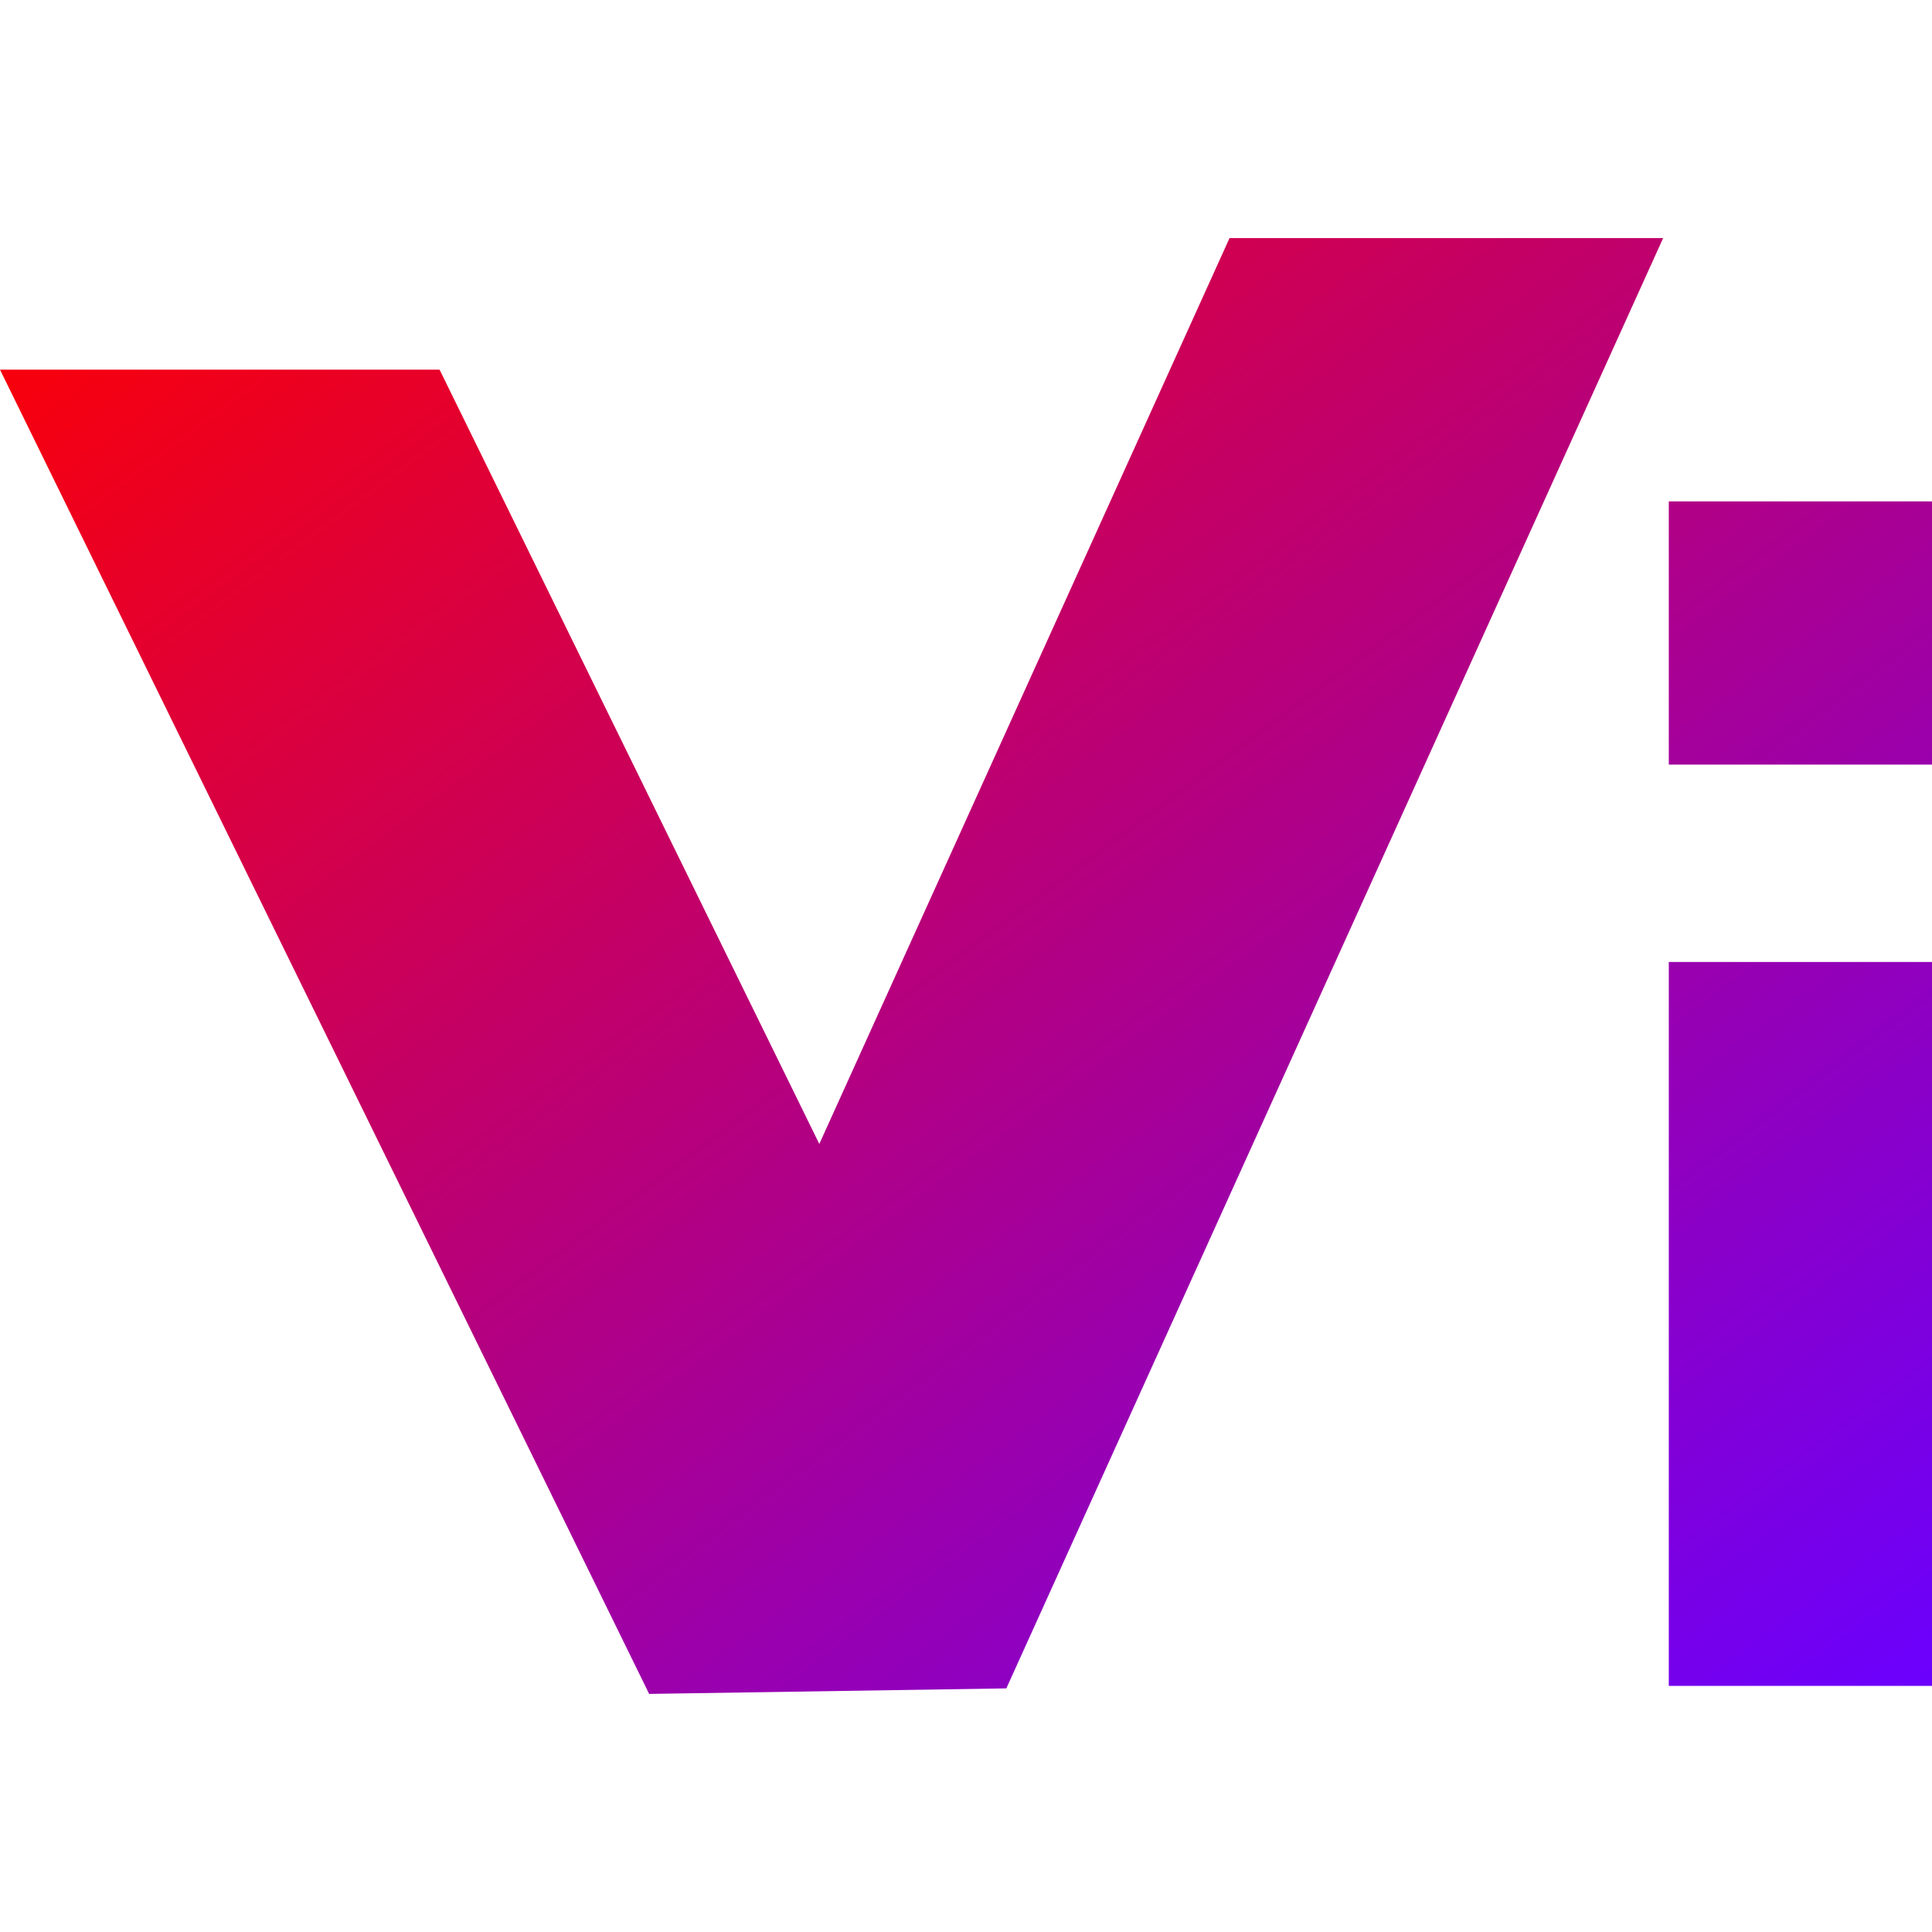<svg xmlns="http://www.w3.org/2000/svg" xmlns:xlink="http://www.w3.org/1999/xlink" width="64" height="64" viewBox="0 0 64 64" version="1.1"><defs><linearGradient id="linear0" x1="0%" x2="100%" y1="0%" y2="100%"><stop offset="0%" style="stop-color:#ff0000; stop-opacity:1"/><stop offset="100%" style="stop-color:#6a00ff; stop-opacity:1"/></linearGradient></defs><g id="surface1"><path style=" stroke:none;fill-rule:nonzero;fill:url(#linear0);" d="M 40.73 7.887 L 27.141 37.895 L 14.562 12.246 L 0 12.246 L 21.504 56.113 L 33.336 55.93 L 55.094 7.887 Z M 55.281 16.609 L 55.281 25.328 L 64 25.328 L 64 16.609 Z M 55.281 31.867 L 55.281 55.848 L 64 55.848 L 64 31.867 Z M 55.281 31.867 "/></g></svg>
